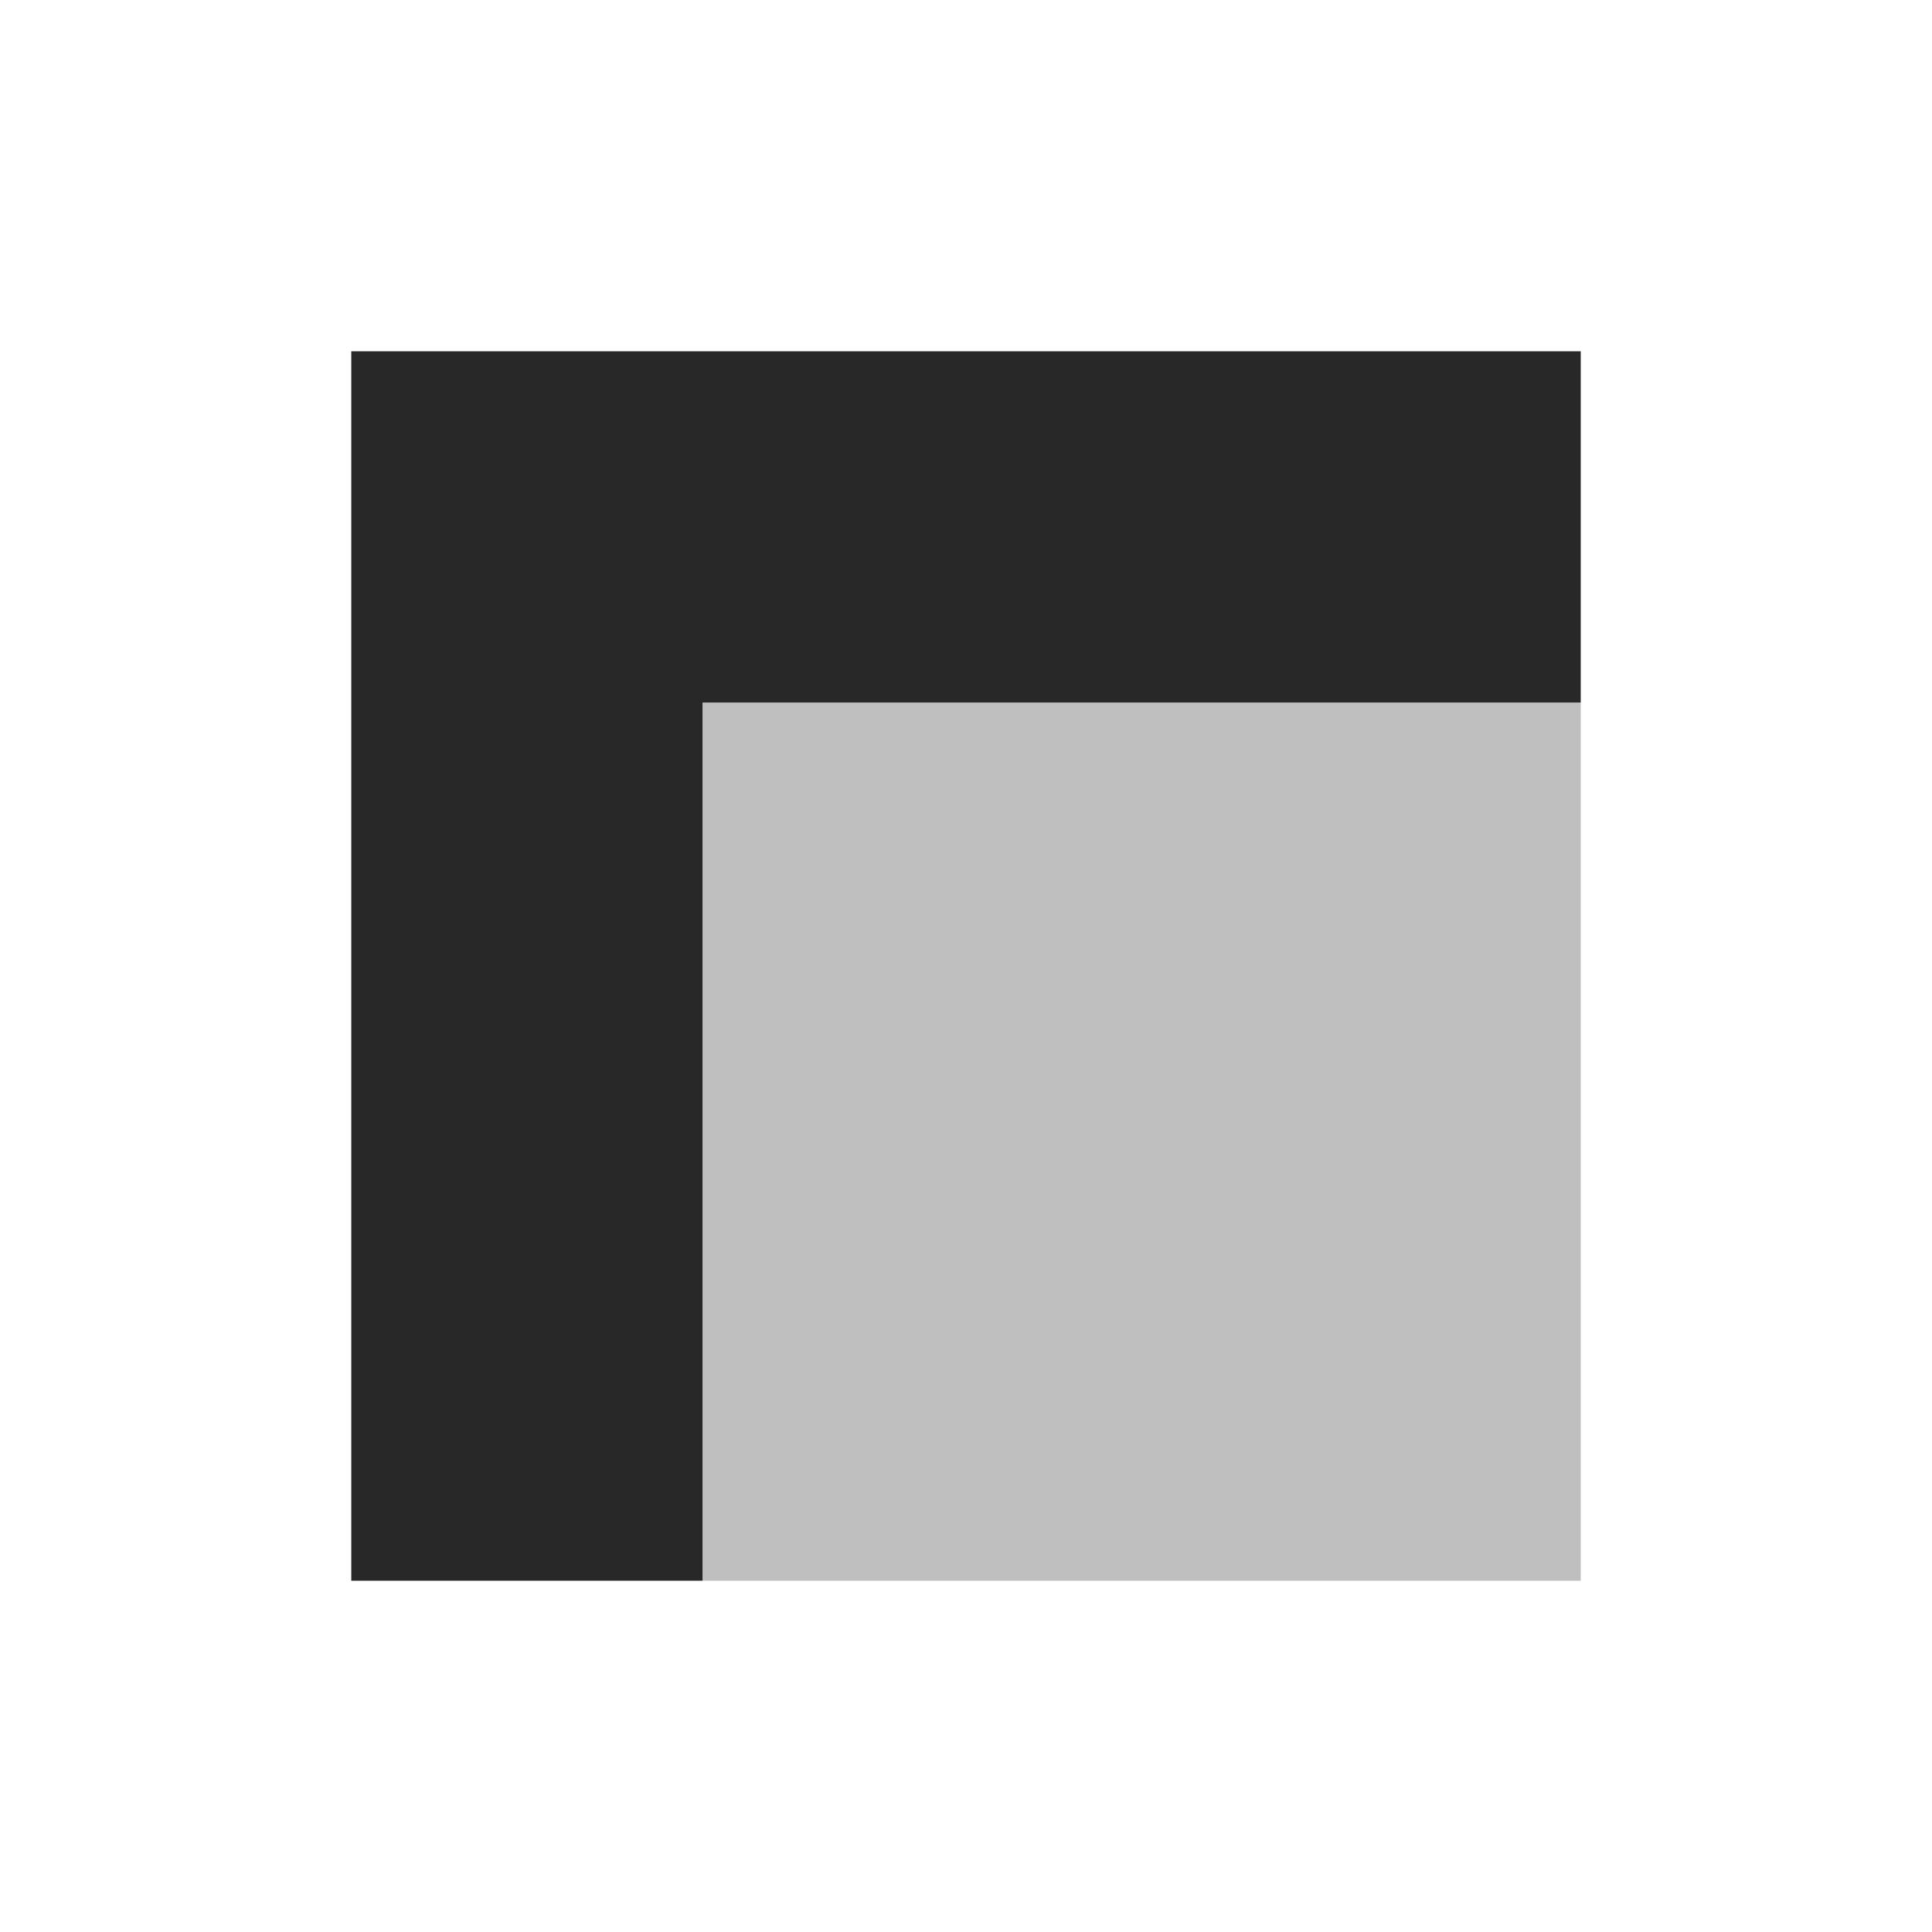 <svg width="22" height="22" version="1.1" xmlns="http://www.w3.org/2000/svg">
  <defs>
    <style id="current-color-scheme" type="text/css">.ColorScheme-Text { color:#282828; } .ColorScheme-Highlight { color:#458588; }</style>
  </defs>
  <path class="ColorScheme-Text" d="m4 4v14h4v-10h10v-4z" fill="currentColor"/>
  <path class="ColorScheme-Text" d="m8 8h10v10h-10z" fill="currentColor" opacity=".3"/>
</svg>
